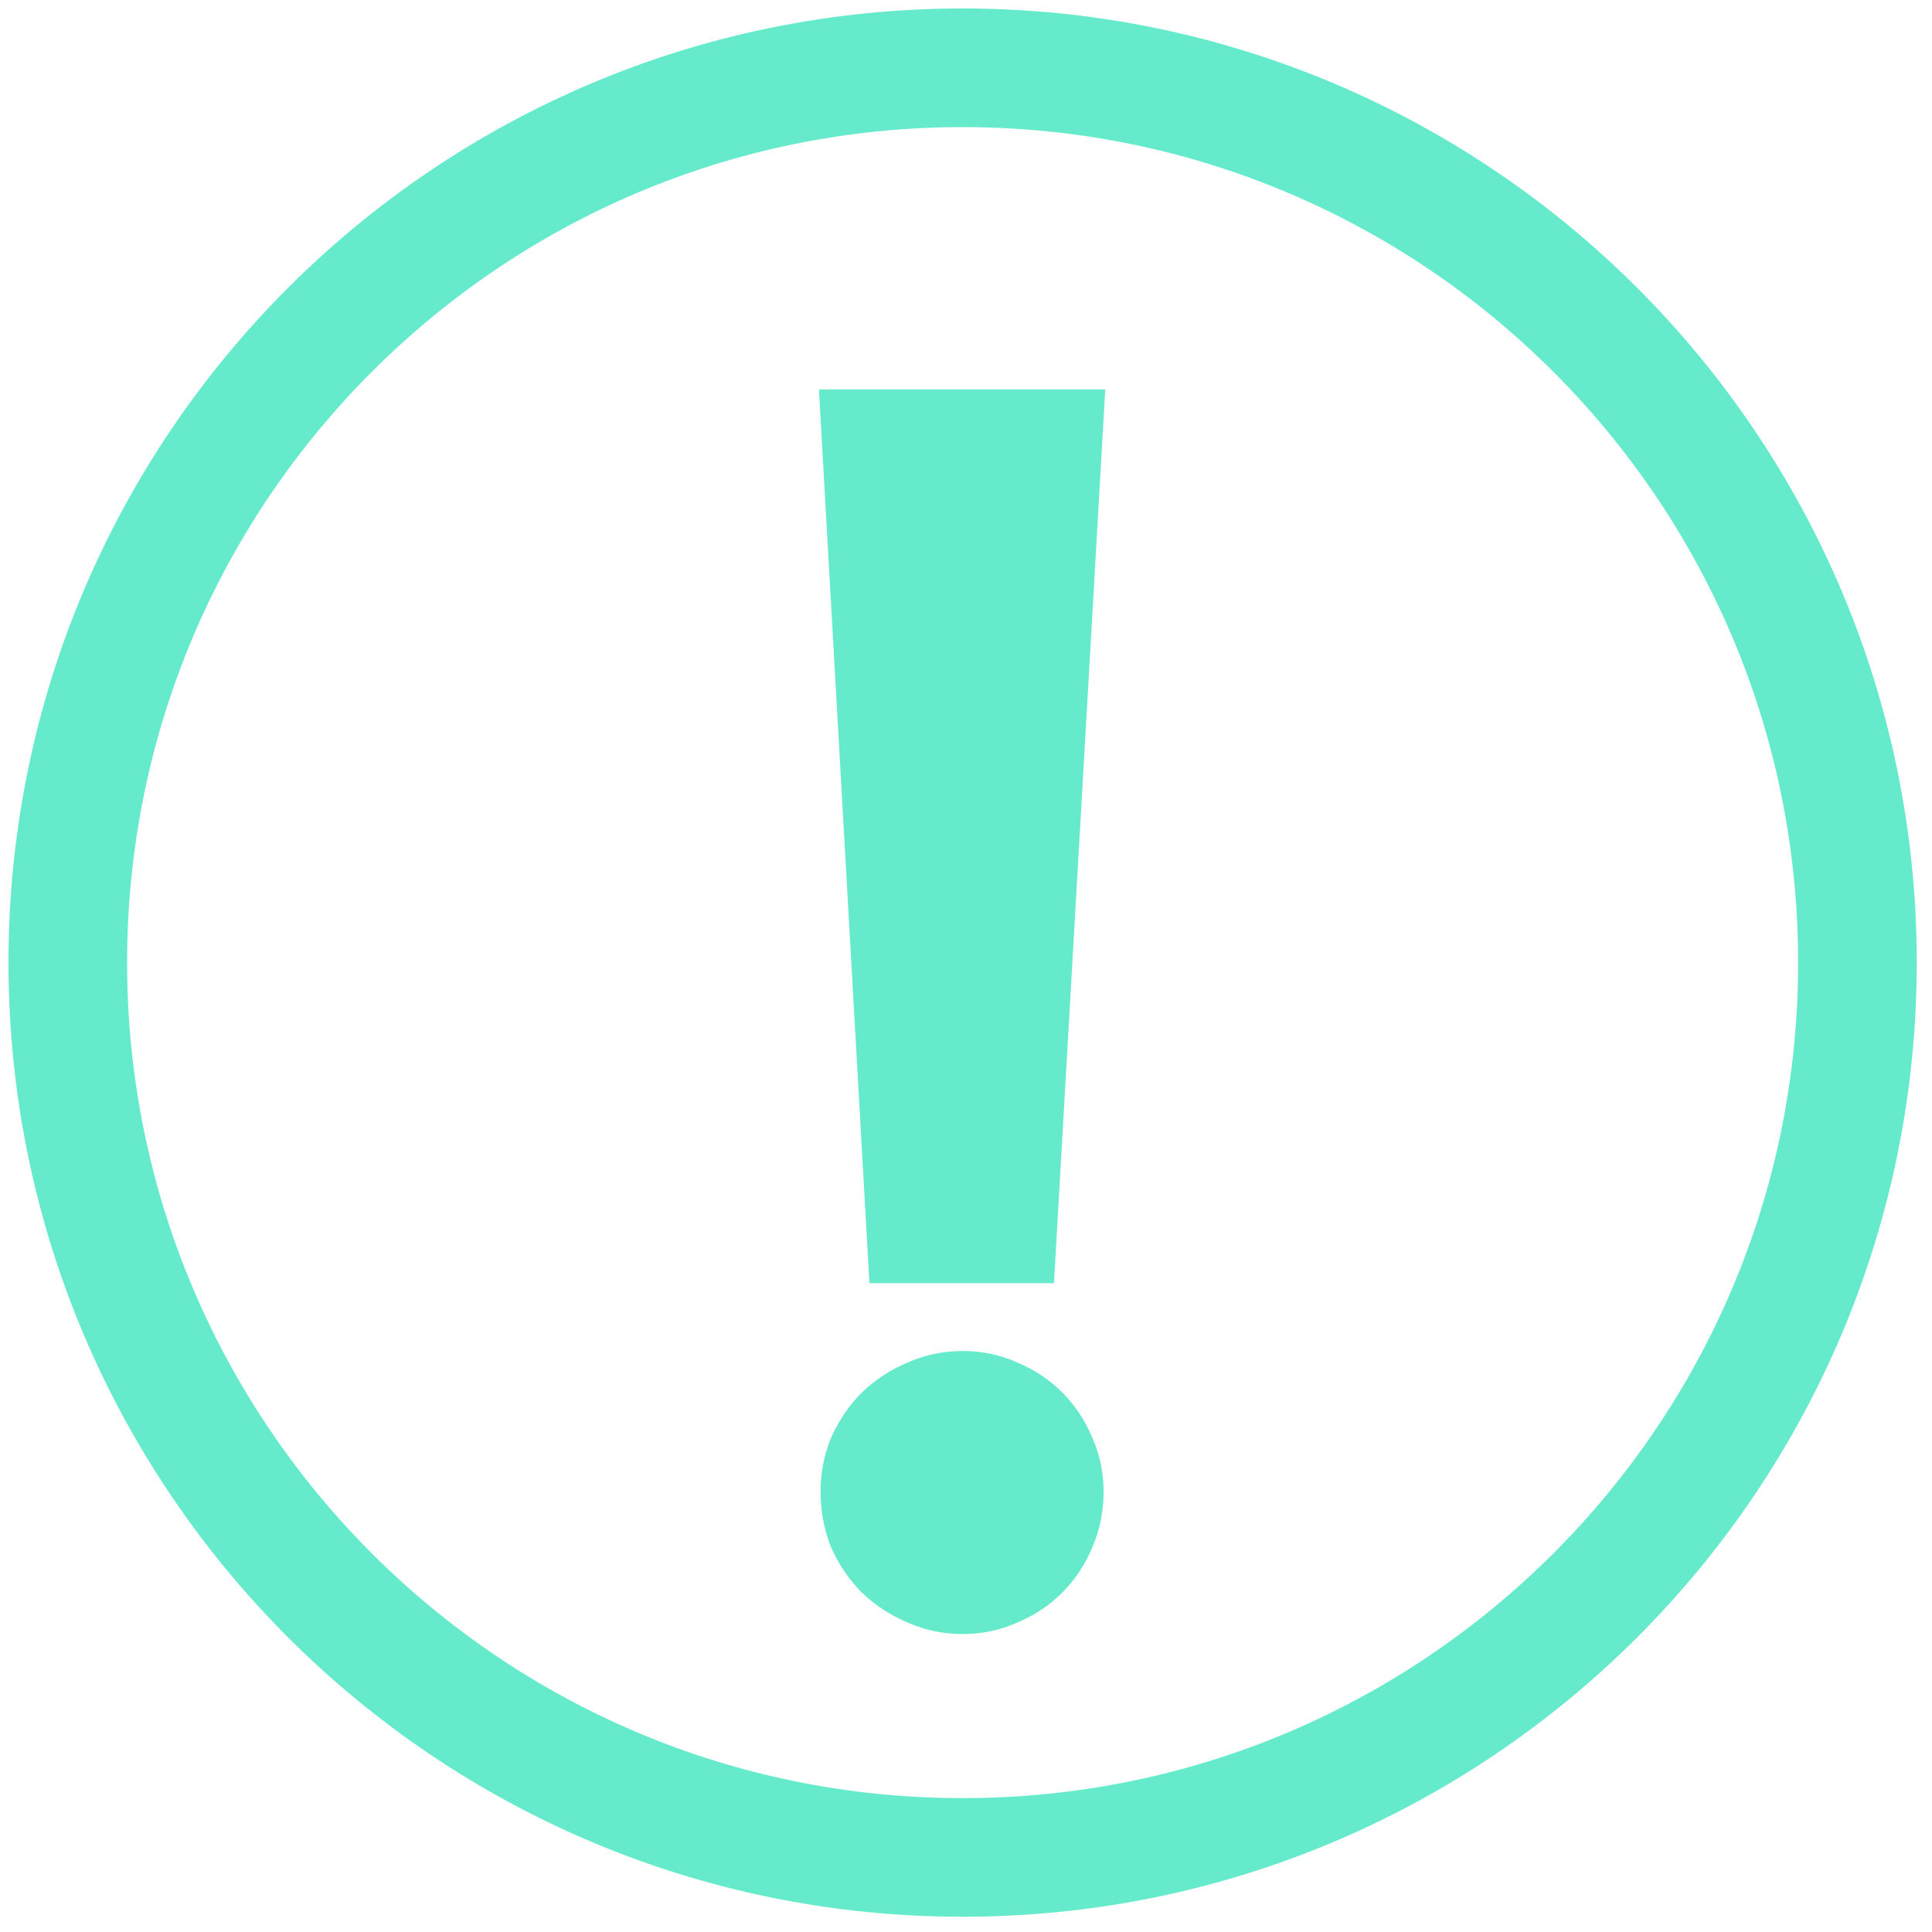 <svg width="114" height="114" viewBox="0 0 114 114" fill="none" xmlns="http://www.w3.org/2000/svg">
<path d="M56.8 109.6C85.961 109.6 109.6 85.961 109.6 56.8C109.6 27.639 85.961 4 56.8 4C27.639 4 4 27.639 4 56.8C4 85.961 27.639 109.6 56.8 109.6Z" stroke="#66EACC" stroke-width="7" stroke-linecap="round" stroke-linejoin="round"/>
<path d="M62.19 75.715H51.301L48.322 22.98H65.217L62.19 75.715ZM65.119 88.019C65.119 89.191 64.891 90.298 64.436 91.34C64.012 92.349 63.426 93.228 62.678 93.977C61.929 94.725 61.05 95.311 60.041 95.734C59.032 96.19 57.958 96.418 56.818 96.418C55.647 96.418 54.556 96.19 53.547 95.734C52.538 95.311 51.643 94.725 50.861 93.977C50.113 93.228 49.51 92.349 49.055 91.34C48.632 90.298 48.42 89.191 48.42 88.019C48.42 86.88 48.632 85.806 49.055 84.797C49.51 83.788 50.113 82.909 50.861 82.16C51.643 81.412 52.538 80.826 53.547 80.402C54.556 79.947 55.647 79.719 56.818 79.719C57.958 79.719 59.032 79.947 60.041 80.402C61.05 80.826 61.929 81.412 62.678 82.16C63.426 82.909 64.012 83.788 64.436 84.797C64.891 85.806 65.119 86.88 65.119 88.019Z" fill="#66EACC"/>
</svg>
